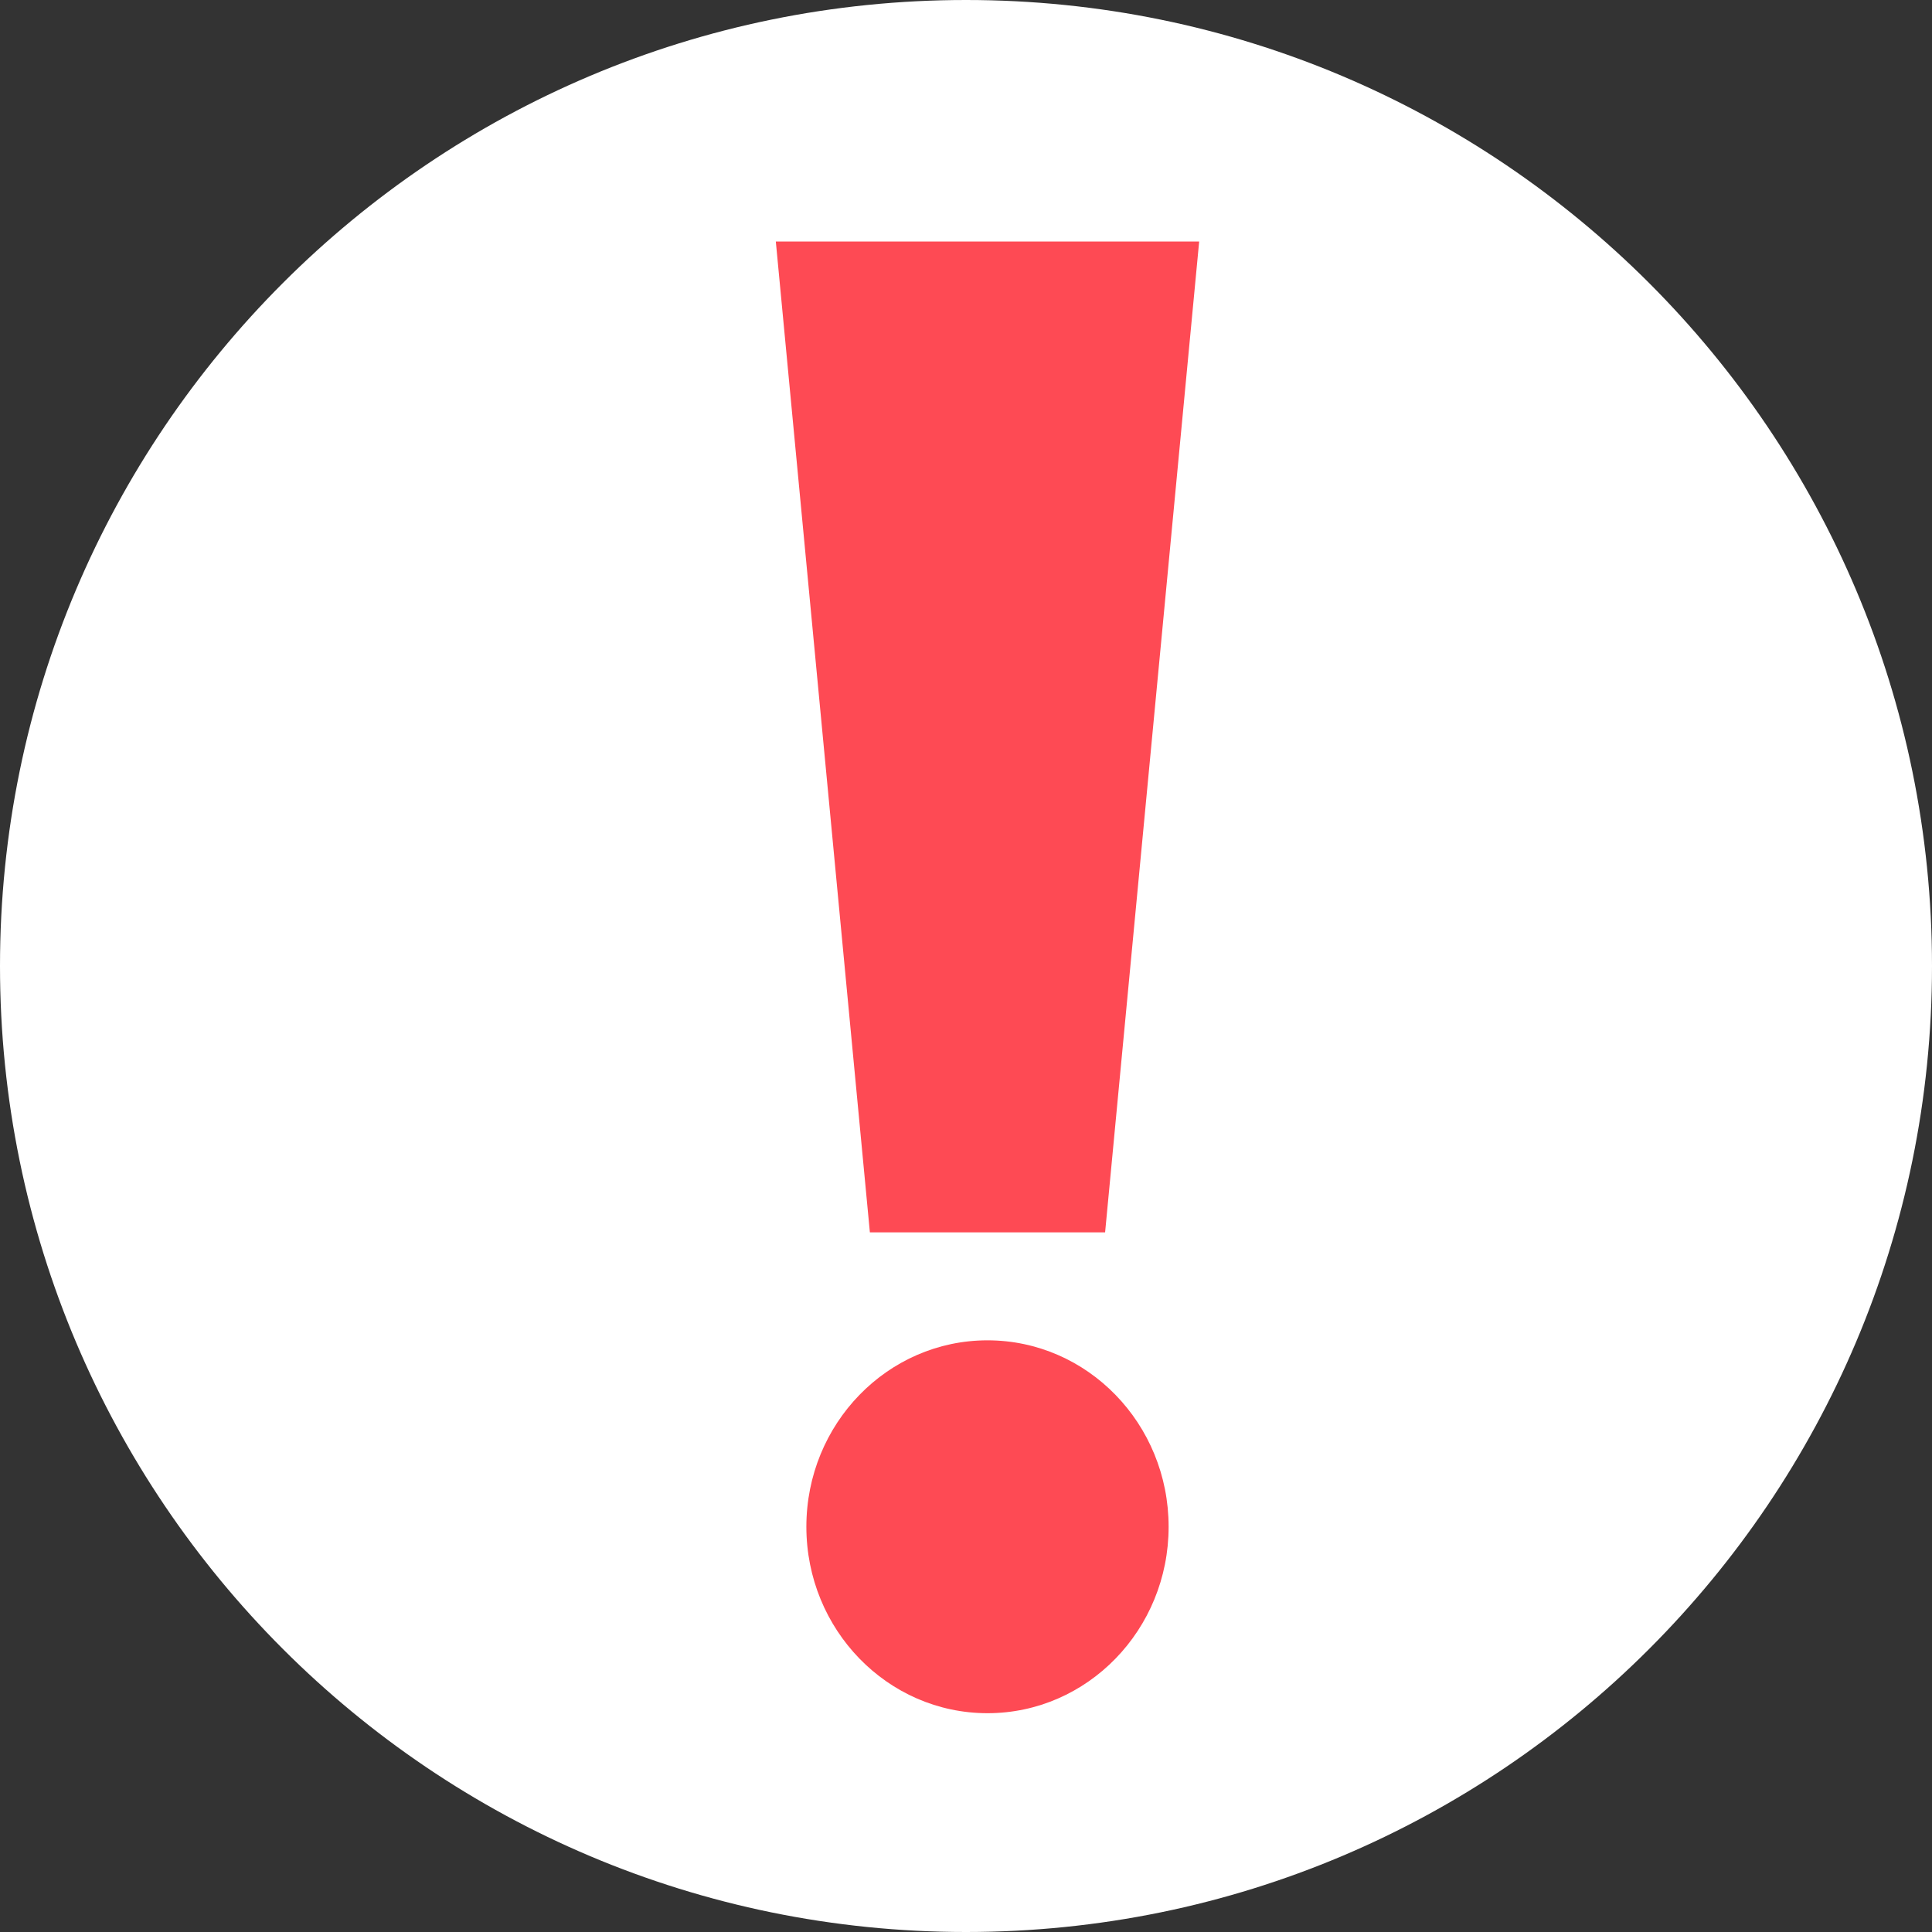 <svg width="16" height="16" viewBox="0 0 16 16" fill="none" xmlns="http://www.w3.org/2000/svg">
<rect x="0" y="0" width="16" height="16" fill="#333333" stroke="none"/>
<path d="M0 8C0 3.582 3.582 0 8 0C12.418 0 16 3.582 16 8C16 12.418 12.418 16 8 16C3.582 16 0 12.418 0 8Z" fill="white"/>
<path d="M9.152 10.206H7.204L6.425 2H9.931L9.152 10.206Z" fill="#FE4A54"/>
<path d="M8.178 14.188C9.006 14.188 9.678 13.496 9.678 12.644C9.678 11.791 9.006 11.1 8.178 11.1C7.35 11.1 6.678 11.791 6.678 12.644C6.678 13.496 7.35 14.188 8.178 14.188Z" fill="#FE4A54"/>
</svg>
